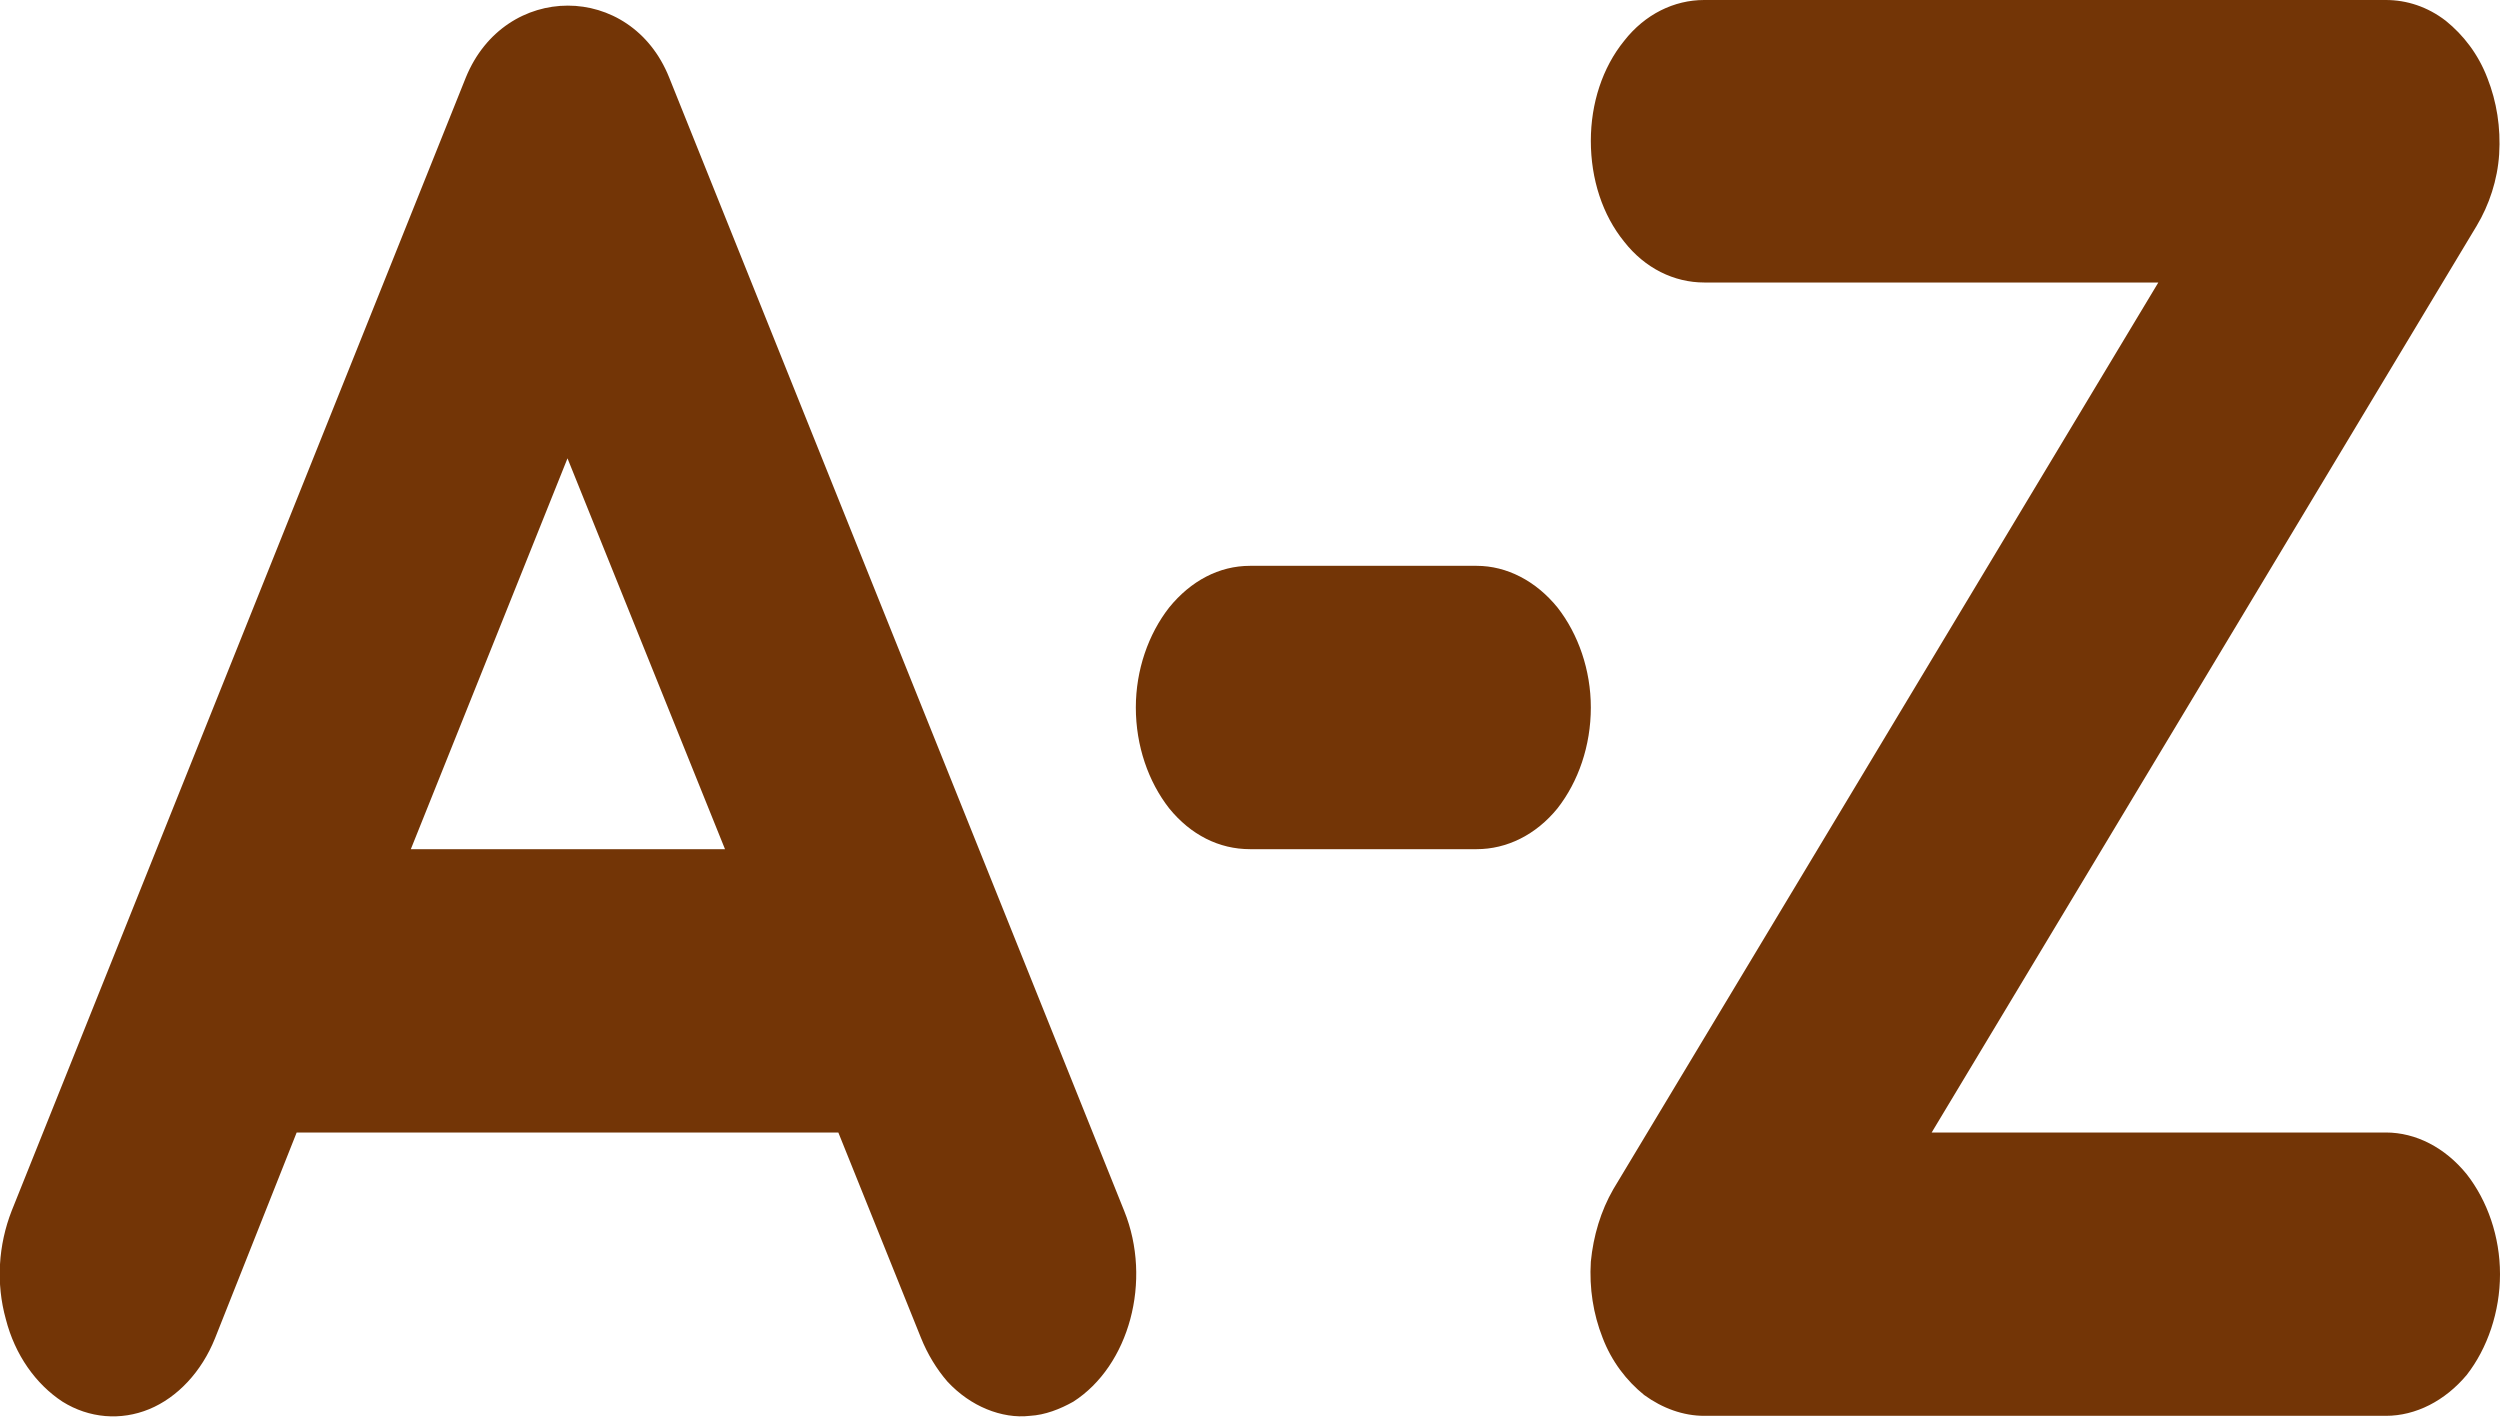 <svg width="30" height="17" viewBox="0 0 30 17" fill="none" xmlns="http://www.w3.org/2000/svg" xmlns:xlink="http://www.w3.org/1999/xlink">
	<desc>
			Created with Pixso.
	</desc>
	<defs/>
	<path id="Alphabet" d="M13.49 14.53L8.03 0.93C7.57 -0.22 6.06 -0.22 5.59 0.93L0.14 14.53C-0.02 14.94 -0.05 15.4 0.07 15.83C0.18 16.26 0.43 16.61 0.75 16.82C1.07 17.02 1.45 17.05 1.79 16.91C2.13 16.77 2.42 16.46 2.58 16.06L3.56 13.59L10.06 13.59L11.05 16.05C11.13 16.25 11.24 16.43 11.37 16.58C11.51 16.73 11.67 16.84 11.84 16.91C12.01 16.98 12.19 17.01 12.36 16.99C12.54 16.98 12.72 16.91 12.88 16.82C13.55 16.39 13.83 15.37 13.49 14.53ZM4.93 10.19L6.81 5.5L8.7 10.19L4.93 10.19ZM28.63 16.99L20.45 16.99C20.2 16.99 19.95 16.9 19.73 16.74C19.52 16.57 19.34 16.34 19.23 16.05C19.12 15.77 19.07 15.46 19.09 15.14C19.12 14.83 19.21 14.53 19.36 14.27L25.9 3.39L20.45 3.39C20.09 3.39 19.74 3.22 19.49 2.9C19.23 2.58 19.09 2.15 19.09 1.69C19.09 1.24 19.23 0.81 19.49 0.49C19.74 0.17 20.09 0 20.45 0L28.63 0C28.88 0 29.13 0.08 29.35 0.25C29.56 0.42 29.74 0.65 29.85 0.94C29.96 1.22 30.01 1.53 29.99 1.85C29.97 2.16 29.87 2.46 29.72 2.71L23.18 13.59L28.63 13.59C28.99 13.59 29.34 13.77 29.6 14.09C29.85 14.41 30 14.84 30 15.29C30 15.74 29.85 16.18 29.6 16.5C29.34 16.81 28.99 16.99 28.63 16.99ZM17.72 10.19L15 10.19C14.63 10.19 14.29 10.02 14.03 9.7C13.78 9.38 13.63 8.95 13.63 8.49C13.63 8.04 13.78 7.61 14.03 7.29C14.29 6.97 14.63 6.79 15 6.79L17.72 6.79C18.08 6.79 18.43 6.97 18.69 7.29C18.94 7.61 19.09 8.04 19.09 8.49C19.09 8.95 18.94 9.38 18.69 9.7C18.43 10.02 18.08 10.19 17.72 10.19Z" fill="#733506" fill-opacity="1" fill-rule="nonzero"/>
</svg>
